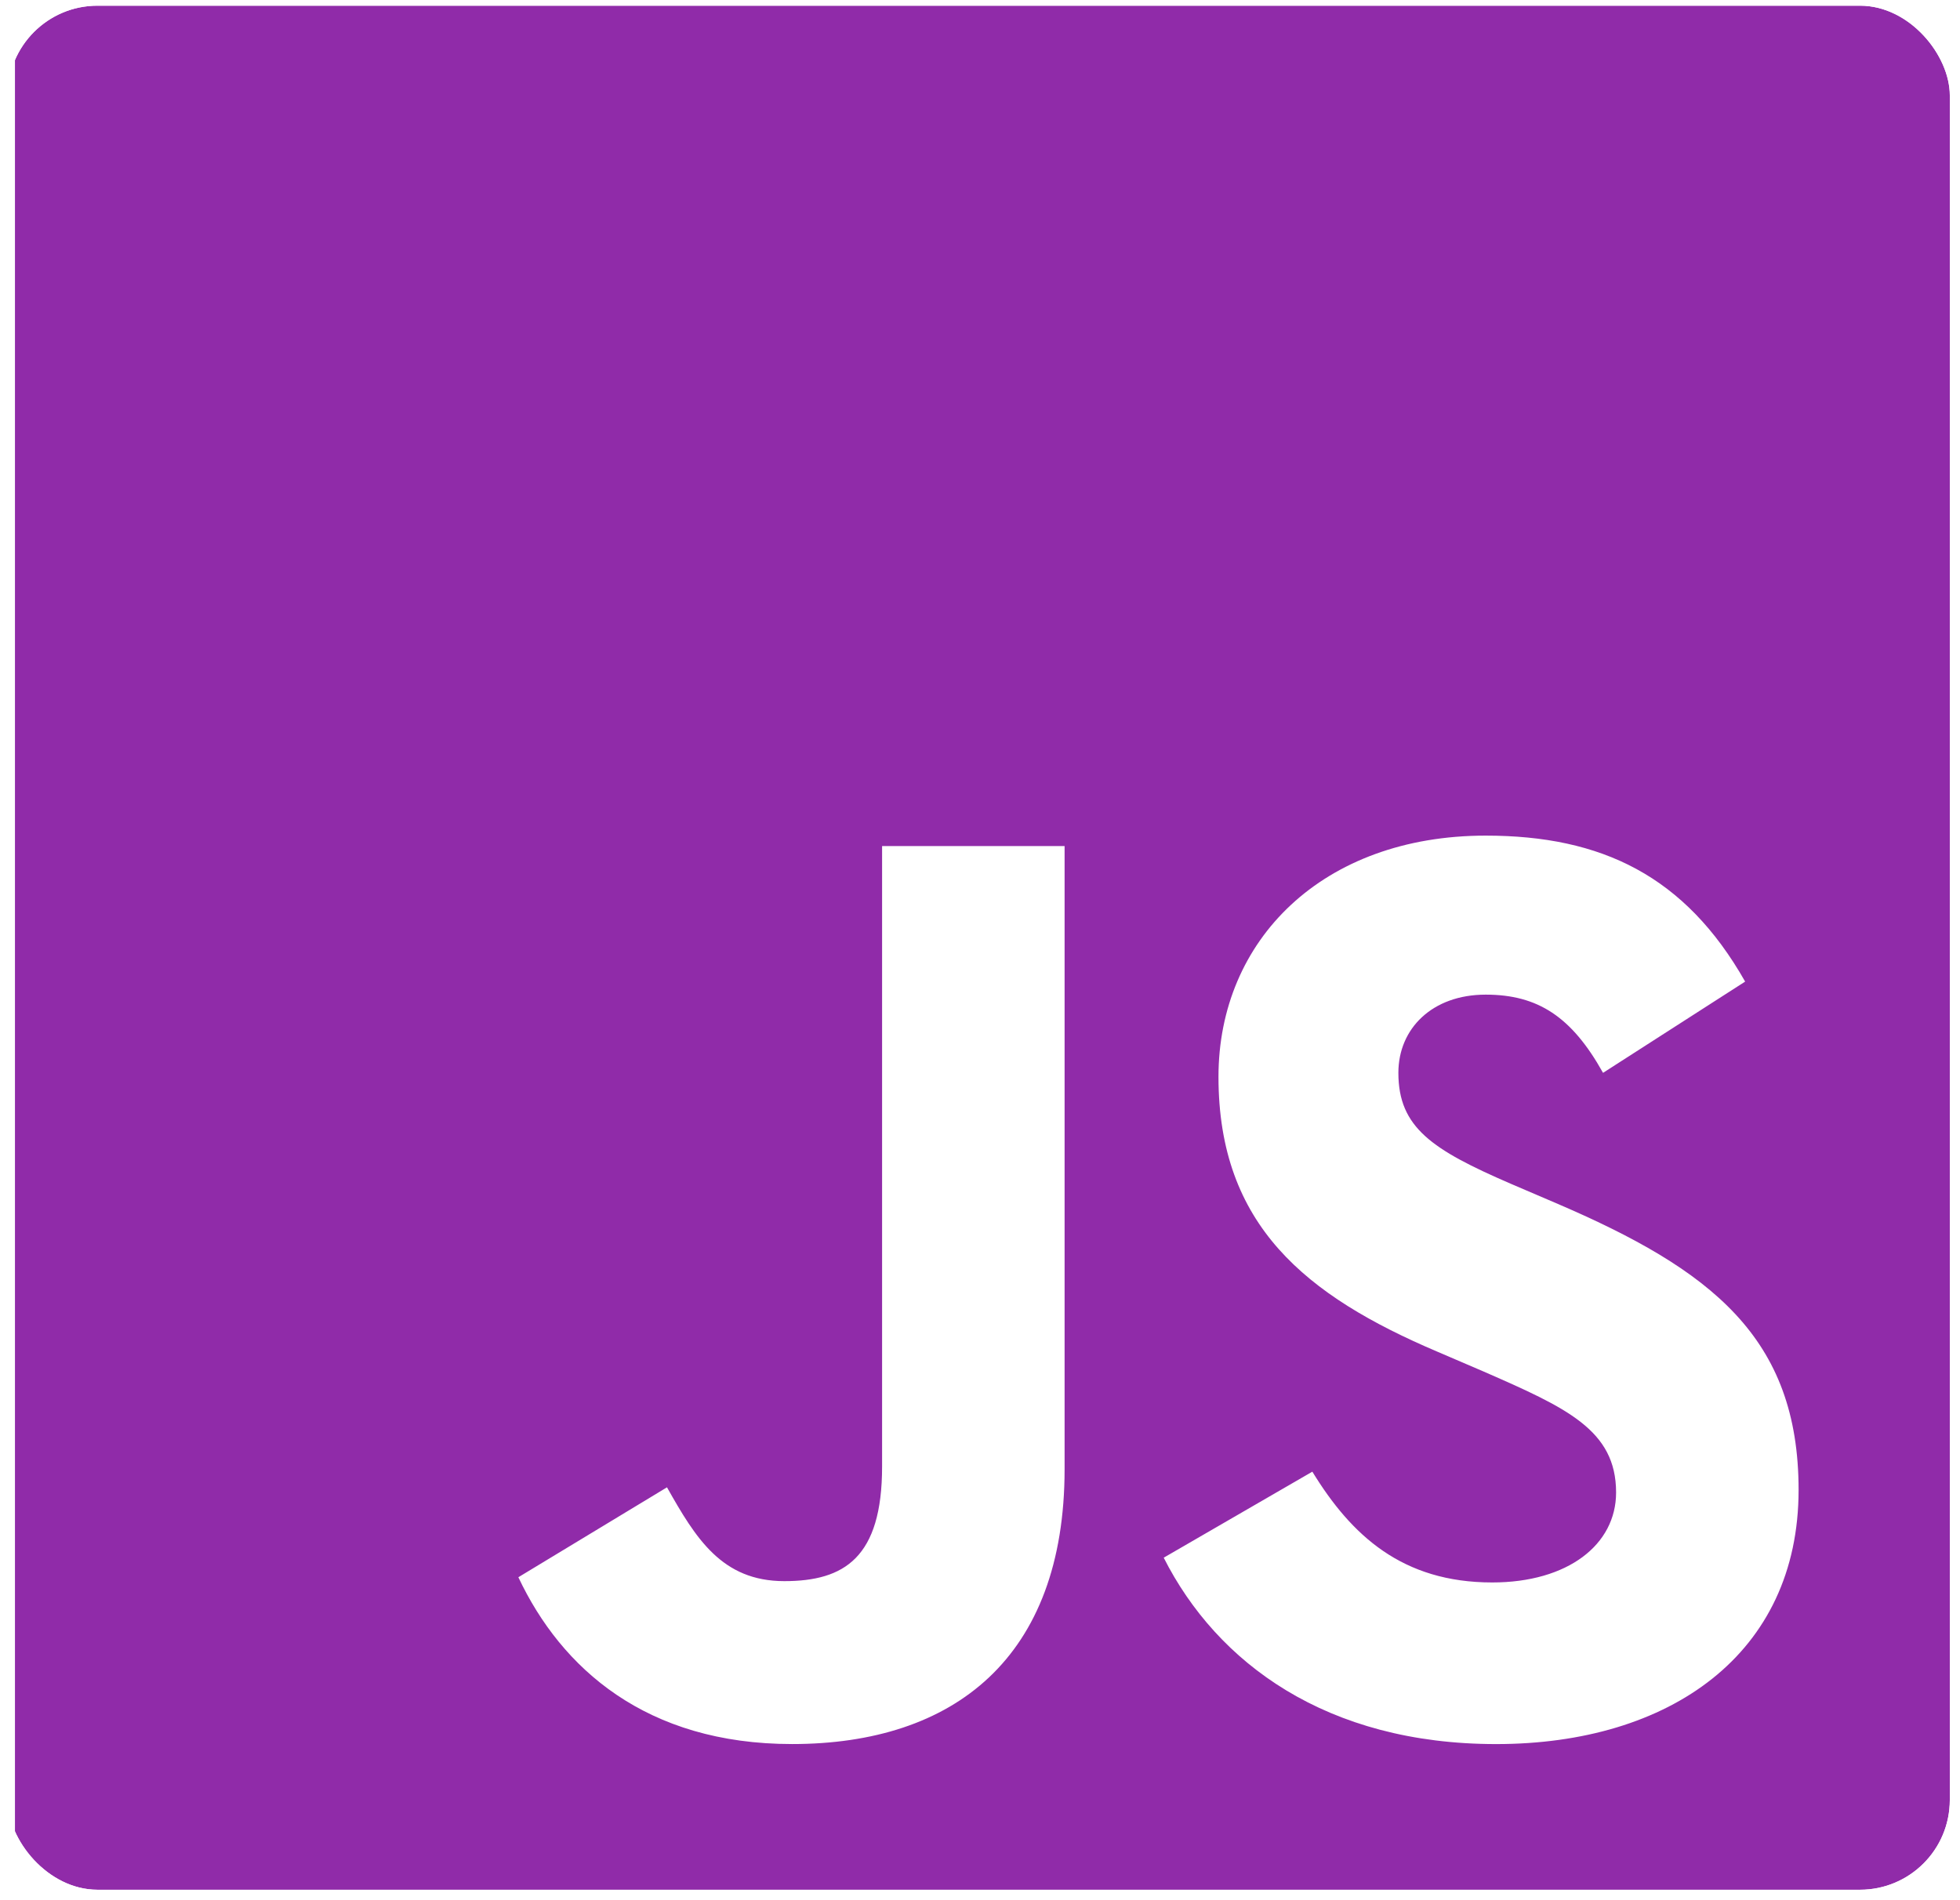 <svg width="131" height="127" viewBox="0 0 131 127" fill="none" xmlns="http://www.w3.org/2000/svg">
<g clip-path="url(#clip0_35_159)">
<g filter="url(#filter0_d_35_159)">
<path d="M1 -4H130.803V125.803H1V-4Z" fill="#902BA9"/>
</g>
<path d="M34.646 105.44L44.579 99.429C46.496 102.827 48.239 105.701 52.42 105.701C56.429 105.701 58.956 104.134 58.956 98.035V56.56H71.154V98.207C71.154 110.841 63.748 116.592 52.943 116.592C43.185 116.592 37.521 111.539 34.645 105.439M77.78 104.133L87.712 98.383C90.327 102.653 93.725 105.789 99.736 105.789C104.791 105.789 108.014 103.262 108.014 99.777C108.014 95.594 104.703 94.113 99.126 91.674L96.078 90.366C87.277 86.62 81.439 81.915 81.439 71.982C81.439 62.833 88.409 55.862 99.301 55.862C107.056 55.862 112.633 58.563 116.64 65.621L107.142 71.721C105.051 67.974 102.786 66.493 99.301 66.493C95.728 66.493 93.463 68.759 93.463 71.721C93.463 75.38 95.728 76.862 100.956 79.128L104.005 80.434C114.374 84.879 120.212 89.409 120.212 99.603C120.212 110.582 111.586 116.594 99.998 116.594C88.671 116.594 81.351 111.192 77.779 104.134" fill="white"/>
</g>
<defs>
<filter id="filter0_d_35_159" x="-3" y="-4" width="137.804" height="137.803" filterUnits="userSpaceOnUse" color-interpolation-filters="sRGB">
<feFlood flood-opacity="0" result="BackgroundImageFix"/>
<feColorMatrix in="SourceAlpha" type="matrix" values="0 0 0 0 0 0 0 0 0 0 0 0 0 0 0 0 0 0 127 0" result="hardAlpha"/>
<feOffset dy="4"/>
<feGaussianBlur stdDeviation="2"/>
<feComposite in2="hardAlpha" operator="out"/>
<feColorMatrix type="matrix" values="0 0 0 0 0 0 0 0 0 0 0 0 0 0 0 0 0 0 0.25 0"/>
<feBlend mode="normal" in2="BackgroundImageFix" result="effect1_dropShadow_35_159"/>
<feBlend mode="normal" in="SourceGraphic" in2="effect1_dropShadow_35_159" result="shape"/>
</filter>
<clipPath id="clip0_35_159">
<rect x="0.516" y="0.379" width="129.803" height="125.953" rx="6" fill="white"/>
</clipPath>
</defs>
</svg>
